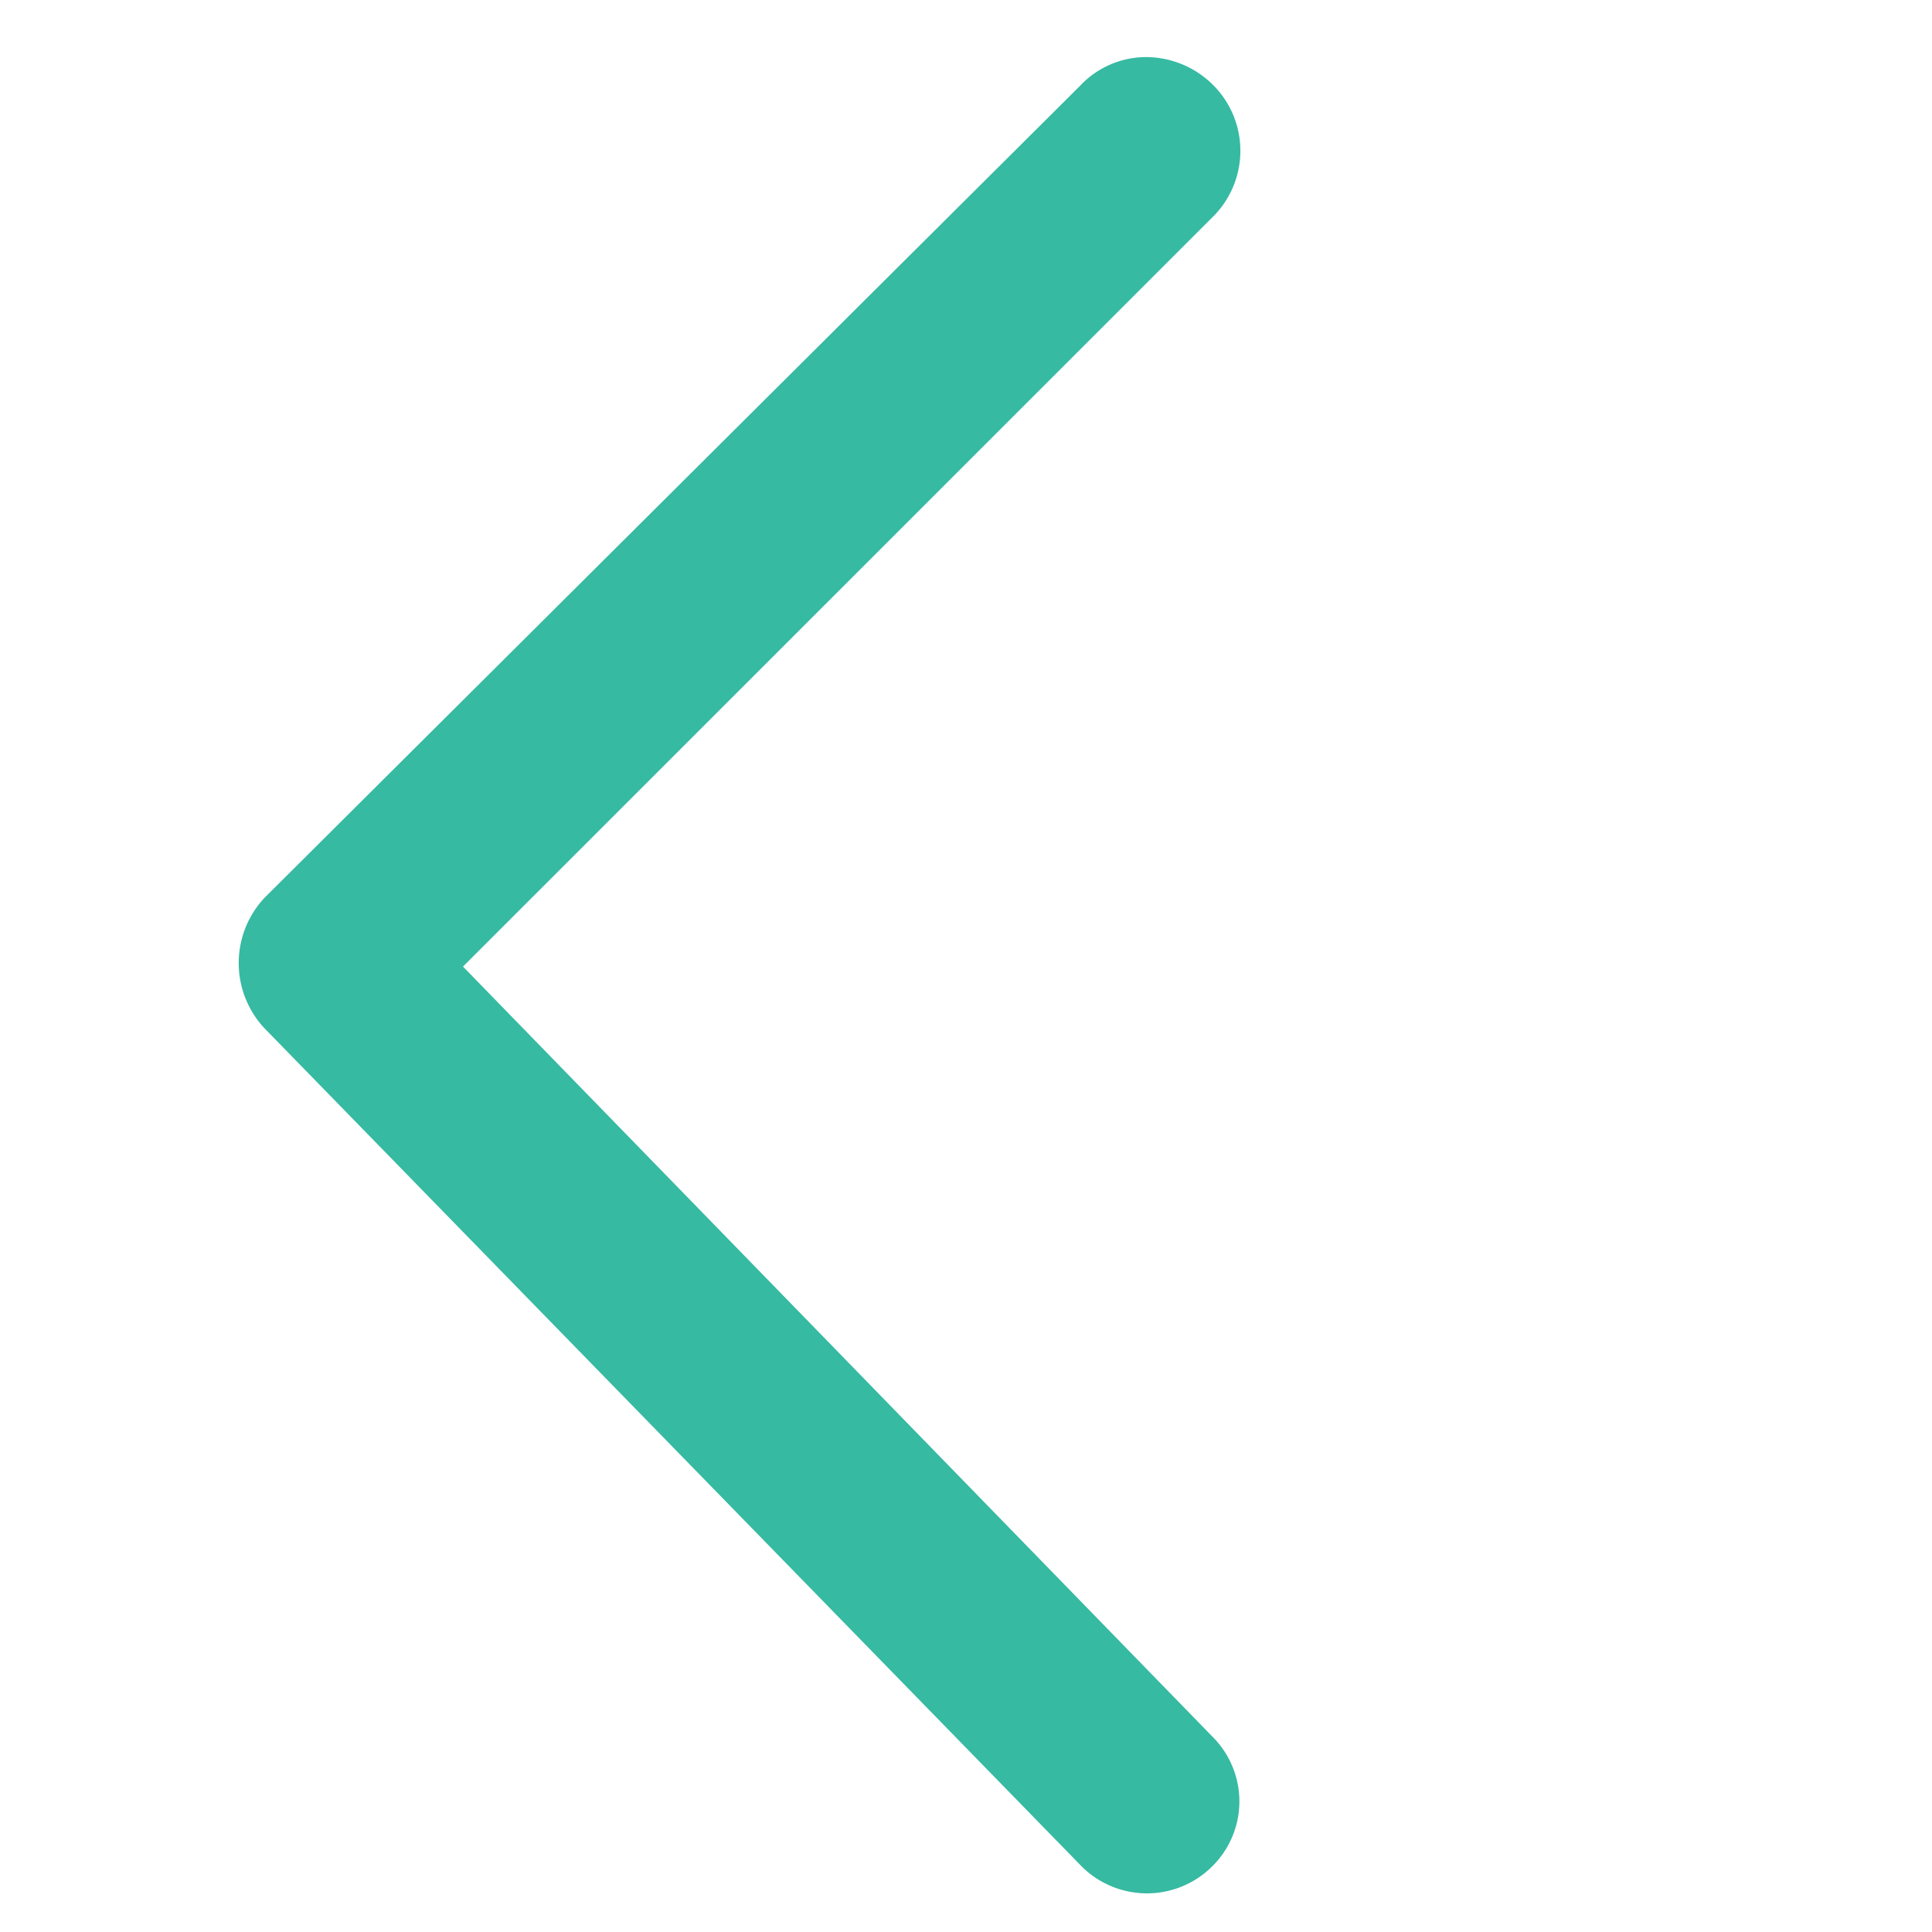 <svg id="Layer_1" data-name="Layer 1" xmlns="http://www.w3.org/2000/svg" viewBox="0 0 200 200"><defs><style>.cls-1{fill:#36baa2;}</style></defs><title>arrow_left_blue</title><path class="cls-1" d="M111.77,193a9.57,9.57,0,0,0,13.57.35,9.45,9.45,0,0,0,.35-13.39L47.93,100.06l77.76-77.75a9.63,9.63,0,0,0,0-13.4,9.86,9.86,0,0,0-7.13-3,9.39,9.39,0,0,0-6.78,3l-84.37,84a9.88,9.88,0,0,0,0,13.57Z"/></svg>